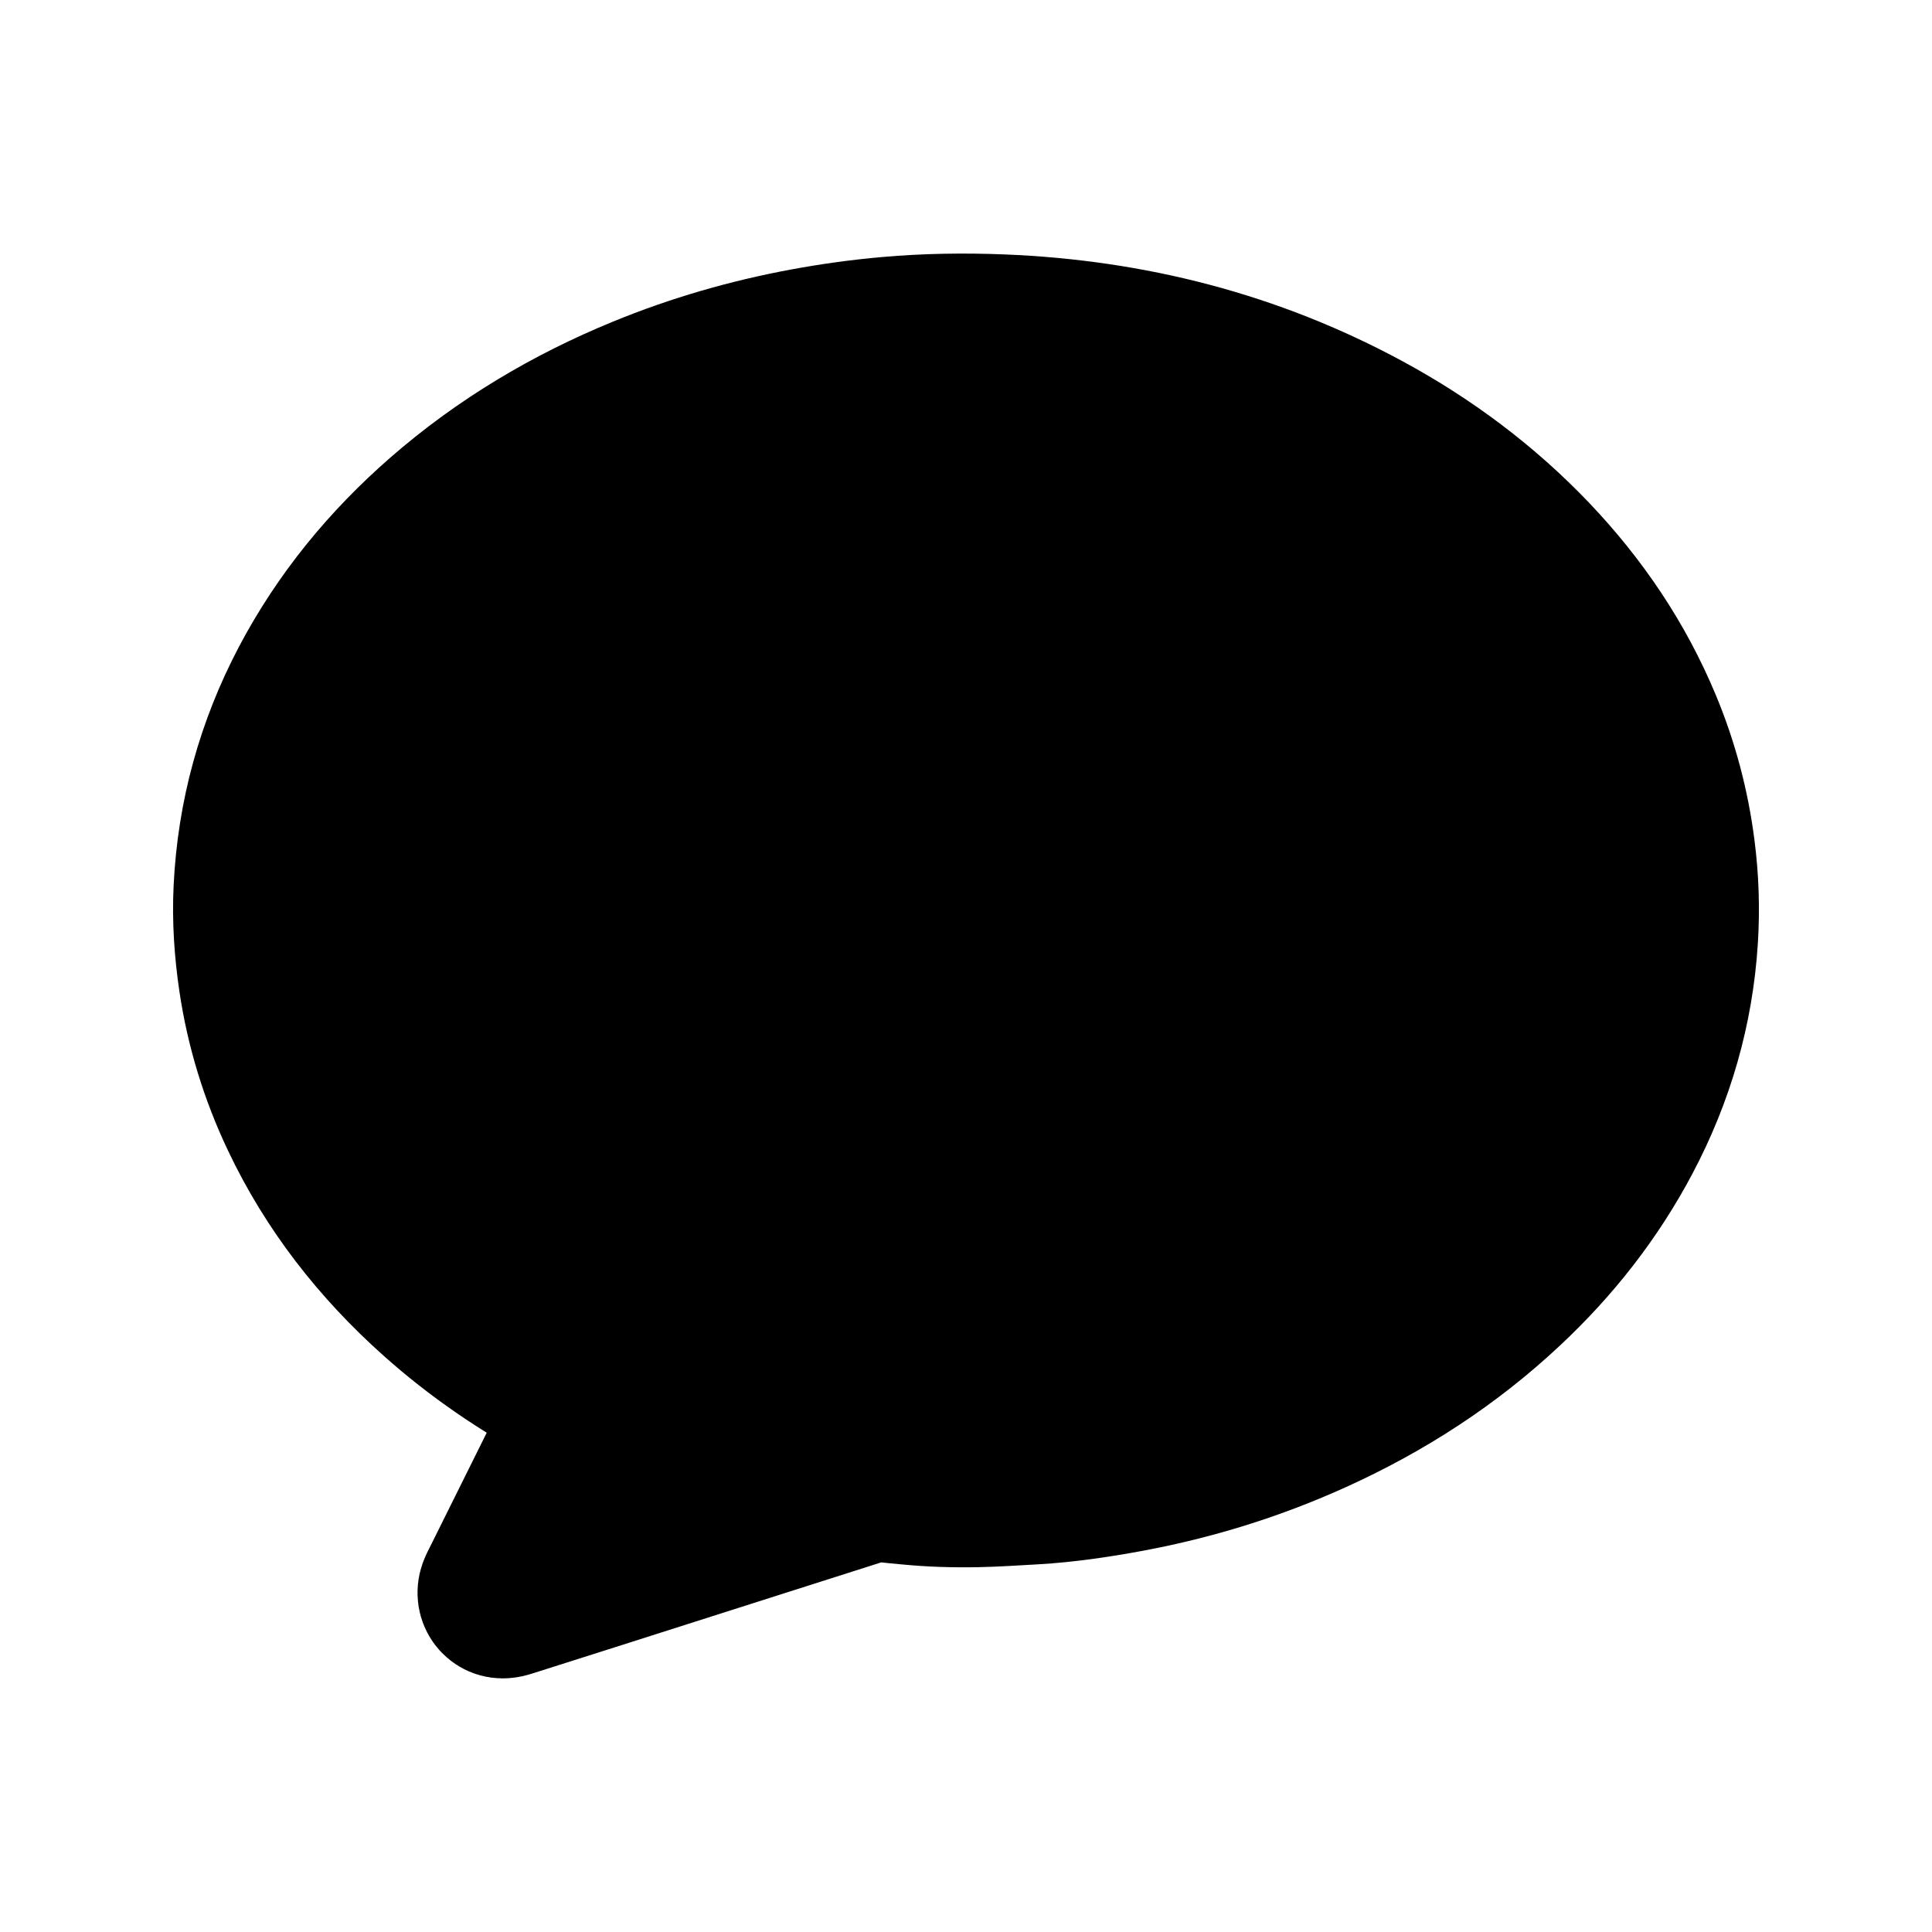 <svg width="24" height="24" viewBox="0 0 24 24" fill="#000" xmlns="http://www.w3.org/2000/svg">
<path d="M7.153 17.453C7.113 17.43 7.073 17.408 7.033 17.386C6.421 17.059 5.85 16.671 5.33 16.206C4.608 15.561 4.017 14.81 3.597 13.922C3.338 13.374 3.16 12.799 3.07 12.195C3.013 11.811 2.987 11.425 3.006 11.038C3.051 10.113 3.292 9.244 3.721 8.429C4.15 7.617 4.72 6.926 5.403 6.329C6.163 5.666 7.014 5.16 7.939 4.781C8.597 4.511 9.276 4.315 9.974 4.185C10.324 4.12 10.676 4.071 11.03 4.04C11.502 3.998 11.975 3.991 12.448 4.01C14.06 4.075 15.591 4.462 17.022 5.237C17.801 5.659 18.507 6.185 19.125 6.832C19.719 7.456 20.198 8.161 20.532 8.966C20.742 9.471 20.881 9.995 20.951 10.54C21 10.917 21.012 11.295 20.988 11.673C20.931 12.561 20.688 13.396 20.275 14.178C19.892 14.903 19.394 15.536 18.801 16.091C18.081 16.767 17.265 17.293 16.374 17.697C15.625 18.037 14.846 18.279 14.04 18.429C13.645 18.502 13.247 18.561 12.846 18.584C12.612 18.597 12.378 18.613 12.144 18.618C11.851 18.624 11.558 18.615 11.266 18.586C11.166 18.576 11.066 18.568 10.966 18.556C10.89 18.547 10.818 18.558 10.744 18.581C9.626 18.938 8.508 19.294 7.39 19.65C7.054 19.757 6.719 19.864 6.383 19.97C6.347 19.981 6.311 19.994 6.274 19.998C6.111 20.018 5.994 19.862 6.051 19.704C6.066 19.664 6.087 19.626 6.106 19.588C6.437 18.922 6.768 18.256 7.099 17.589C7.12 17.548 7.146 17.508 7.153 17.453Z" stroke="#000" stroke-width="1.7"/>
</svg>
